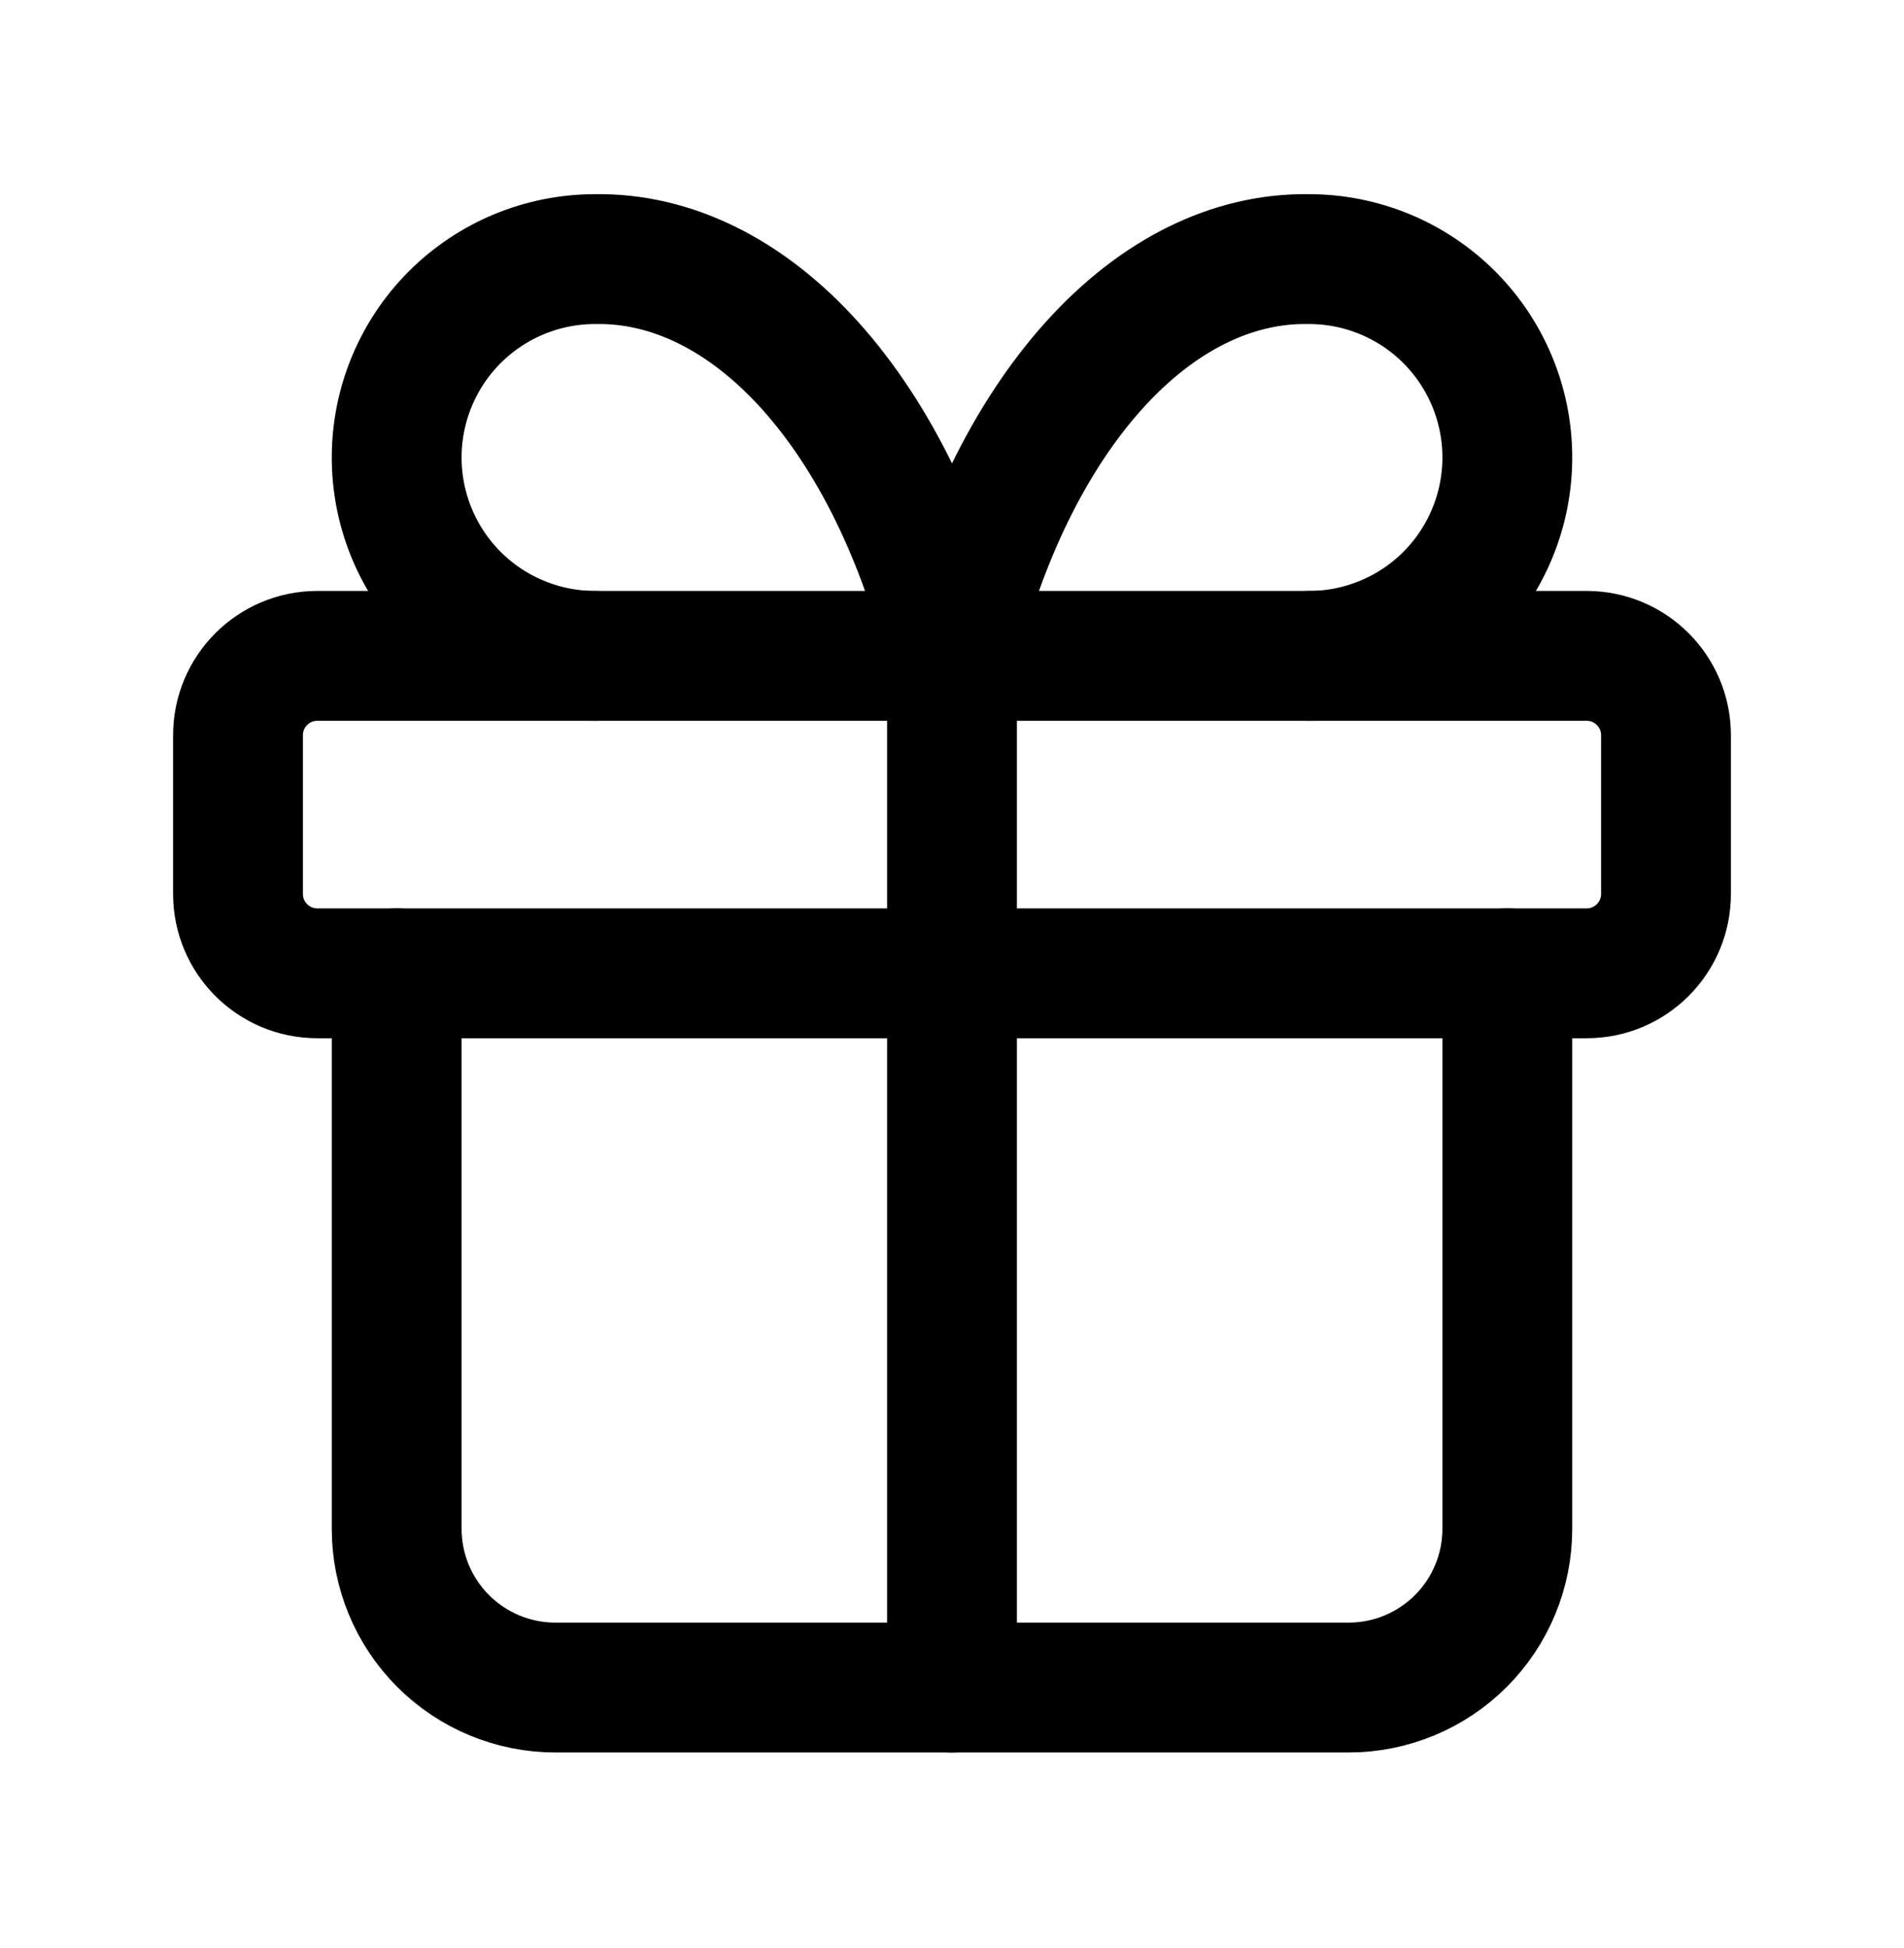 <svg width="44" height="45" viewBox="0 0 44 45" fill="none" xmlns="http://www.w3.org/2000/svg">
<g clip-path="url(#clip0_601_3005)">
<path d="M36.667 15.152H7.333C6.321 15.152 5.5 15.973 5.5 16.986V20.652C5.5 21.665 6.321 22.486 7.333 22.486H36.667C37.679 22.486 38.5 21.665 38.5 20.652V16.986C38.5 15.973 37.679 15.152 36.667 15.152Z" stroke="black" stroke-width="3" stroke-linecap="round" stroke-linejoin="round"/>
<path d="M22 15.152V38.986" stroke="black" stroke-width="3" stroke-linecap="round" stroke-linejoin="round"/>
<path d="M34.833 22.486V35.319C34.833 36.291 34.447 37.224 33.759 37.912C33.072 38.599 32.139 38.986 31.167 38.986H12.833C11.861 38.986 10.928 38.599 10.241 37.912C9.553 37.224 9.167 36.291 9.167 35.319V22.486" stroke="black" stroke-width="3" stroke-linecap="round" stroke-linejoin="round"/>
<path d="M13.75 15.152C12.534 15.152 11.369 14.669 10.509 13.81C9.65 12.95 9.167 11.785 9.167 10.569C9.167 9.353 9.65 8.188 10.509 7.328C11.369 6.469 12.534 5.986 13.75 5.986C15.519 5.955 17.252 6.813 18.723 8.448C20.195 10.083 21.337 12.42 22 15.152C22.663 12.42 23.805 10.083 25.277 8.448C26.748 6.813 28.481 5.955 30.25 5.986C31.466 5.986 32.631 6.469 33.491 7.328C34.35 8.188 34.833 9.353 34.833 10.569C34.833 11.785 34.35 12.95 33.491 13.81C32.631 14.669 31.466 15.152 30.25 15.152" stroke="black" stroke-width="3" stroke-linecap="round" stroke-linejoin="round"/>
</g>
<defs>
<clipPath id="clip0_601_3005">
<rect width="44" height="44" fill="white" transform="translate(0 0.486)"/>
</clipPath>
</defs>
</svg>
